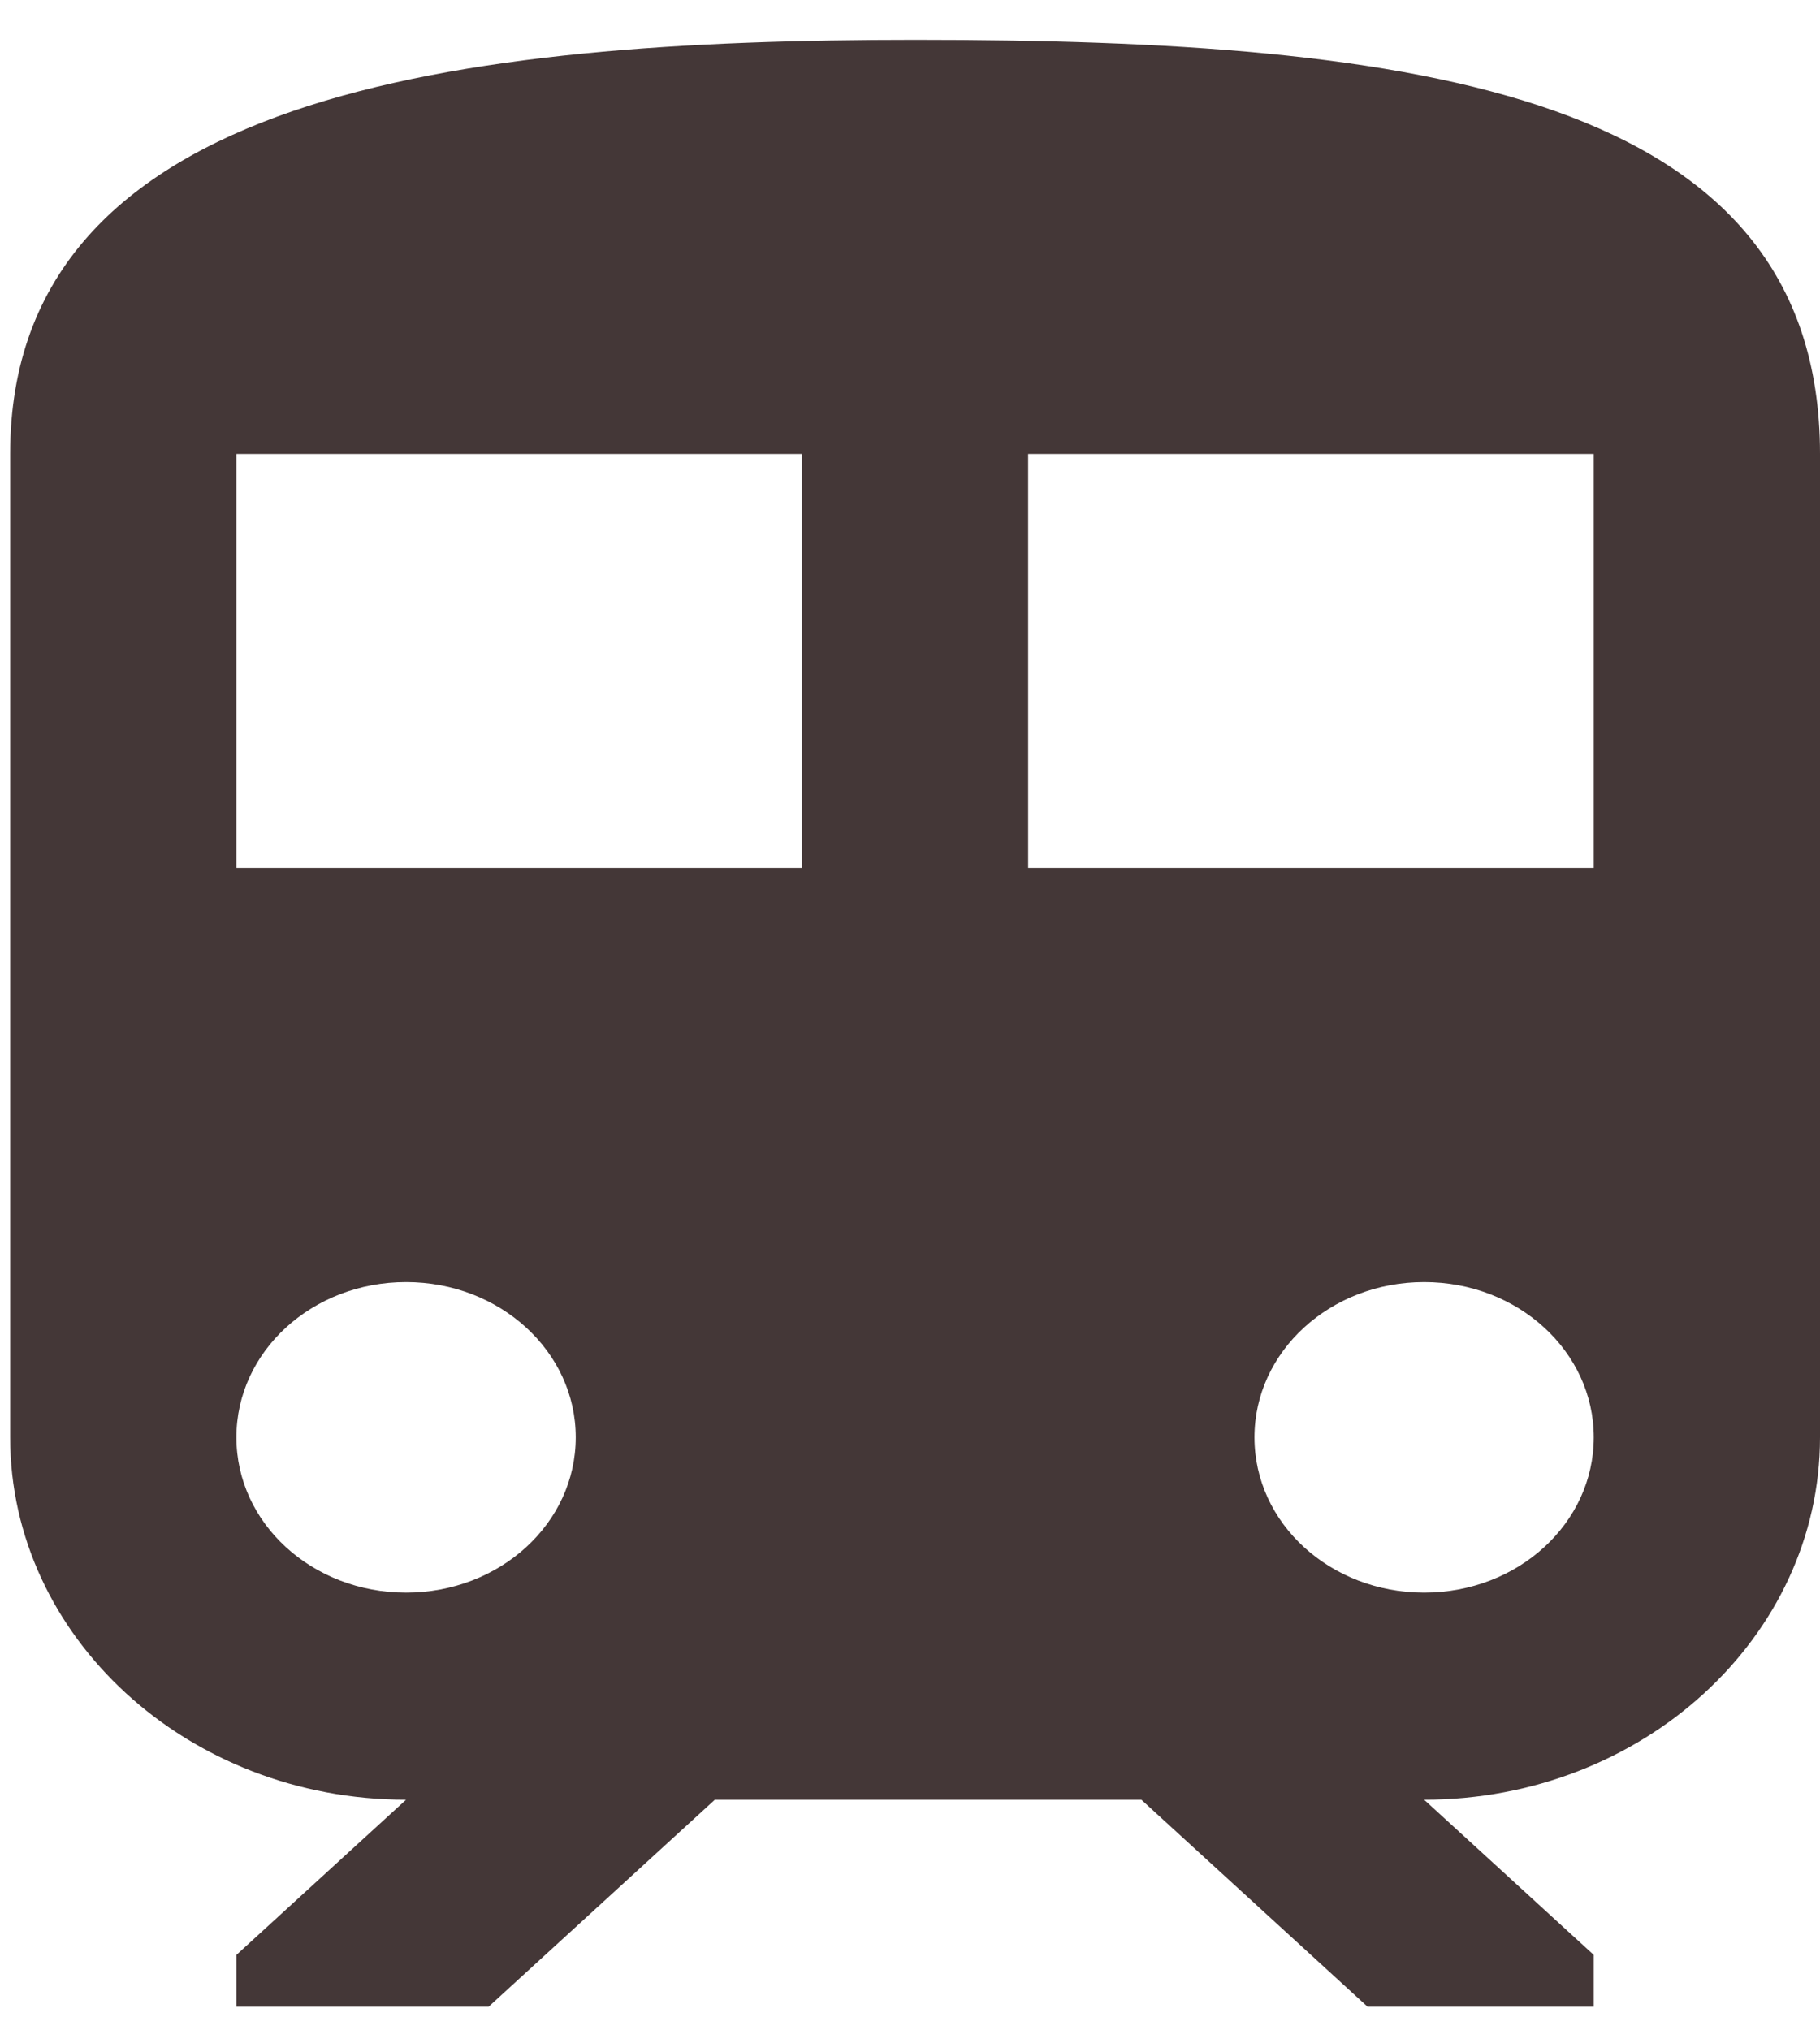 <svg width="26" height="29" viewBox="0 0 26 29" fill="none" xmlns="http://www.w3.org/2000/svg">
<path d="M13.072 0.569C6.609 0.569 0.145 1.309 0.145 6.484V20.53C0.145 23.384 2.682 25.706 5.801 25.706L3.377 27.923V28.663H6.98L10.212 25.706H16.305L19.537 28.663H22.768V27.923L20.345 25.706C23.463 25.706 26 23.384 26 20.53V6.484C26 1.309 20.215 0.569 13.072 0.569ZM5.801 22.748C4.459 22.748 3.377 21.758 3.377 20.53C3.377 19.303 4.459 18.312 5.801 18.312C7.142 18.312 8.225 19.303 8.225 20.53C8.225 21.758 7.142 22.748 5.801 22.748ZM11.457 12.398H3.377V6.484H11.457V12.398ZM14.688 12.398V6.484H22.768V12.398H14.688ZM20.345 22.748C19.003 22.748 17.921 21.758 17.921 20.53C17.921 19.303 19.003 18.312 20.345 18.312C21.686 18.312 22.768 19.303 22.768 20.53C22.768 21.758 21.686 22.748 20.345 22.748Z" fill="#443737"/>
</svg>
